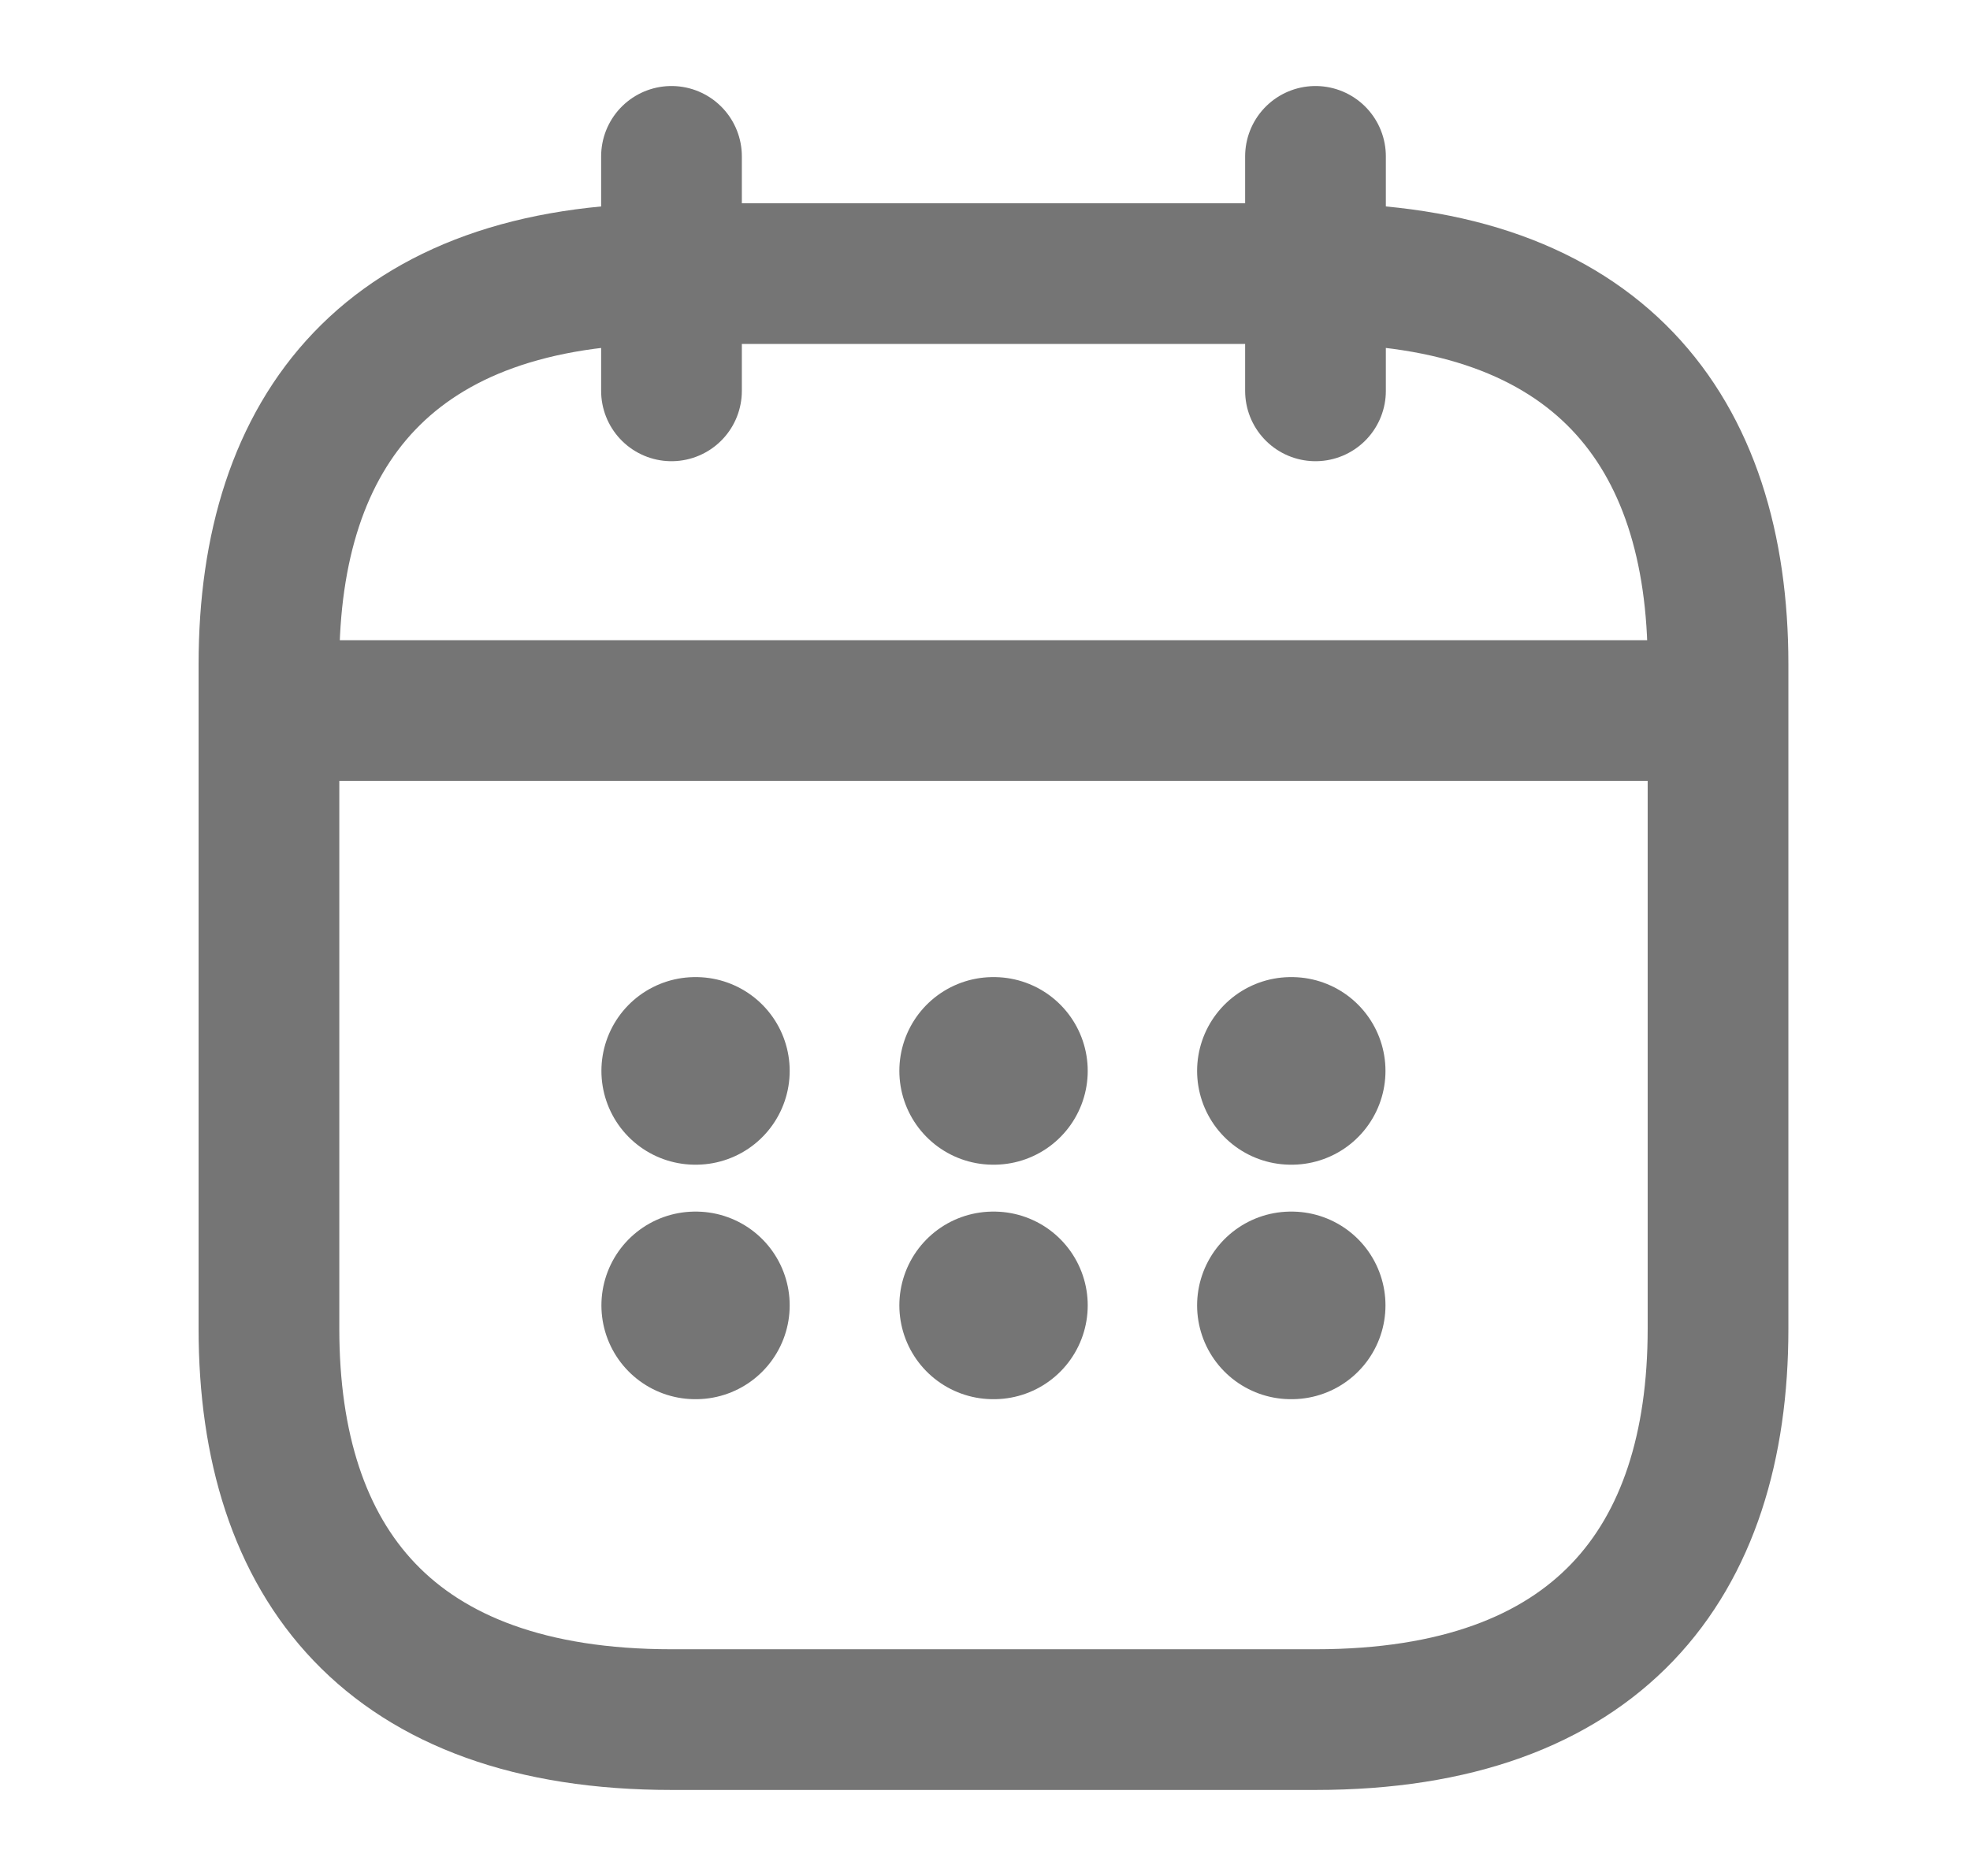 <svg width="21" height="20" viewBox="0 0 21 20" fill="none" xmlns="http://www.w3.org/2000/svg">
<path d="M7.158 1.667V4.167" stroke="#757575" stroke-width="1.5" stroke-linecap="round" stroke-linejoin="round"/>
<path d="M14.023 1.667V4.167" stroke="#757575" stroke-width="1.5" stroke-linecap="round" stroke-linejoin="round"/>
<path d="M3.296 7.575H17.885" stroke="#757575" stroke-width="1.5" stroke-linecap="round" stroke-linejoin="round"/>
<path d="M18.314 14.167C18.314 16.667 17.027 18.333 14.024 18.333H7.158C4.154 18.333 2.867 16.667 2.867 14.167V7.083C2.867 4.583 4.154 2.917 7.158 2.917H14.024C17.027 2.917 18.314 4.583 18.314 7.083V14.167Z" stroke="#757575" stroke-width="1.5" stroke-linecap="round" stroke-linejoin="round"/>
<path d="M13.761 11.417H13.769" stroke="#757575" stroke-width="2" stroke-linecap="round" stroke-linejoin="round"/>
<path d="M13.761 13.917H13.769" stroke="#757575" stroke-width="2" stroke-linecap="round" stroke-linejoin="round"/>
<path d="M10.587 11.417H10.595" stroke="#757575" stroke-width="2" stroke-linecap="round" stroke-linejoin="round"/>
<path d="M10.587 13.917H10.595" stroke="#757575" stroke-width="2" stroke-linecap="round" stroke-linejoin="round"/>
<path d="M7.411 11.417H7.418" stroke="#757575" stroke-width="2" stroke-linecap="round" stroke-linejoin="round"/>
<path d="M7.411 13.917H7.418" stroke="#757575" stroke-width="2" stroke-linecap="round" stroke-linejoin="round"/>
</svg>
